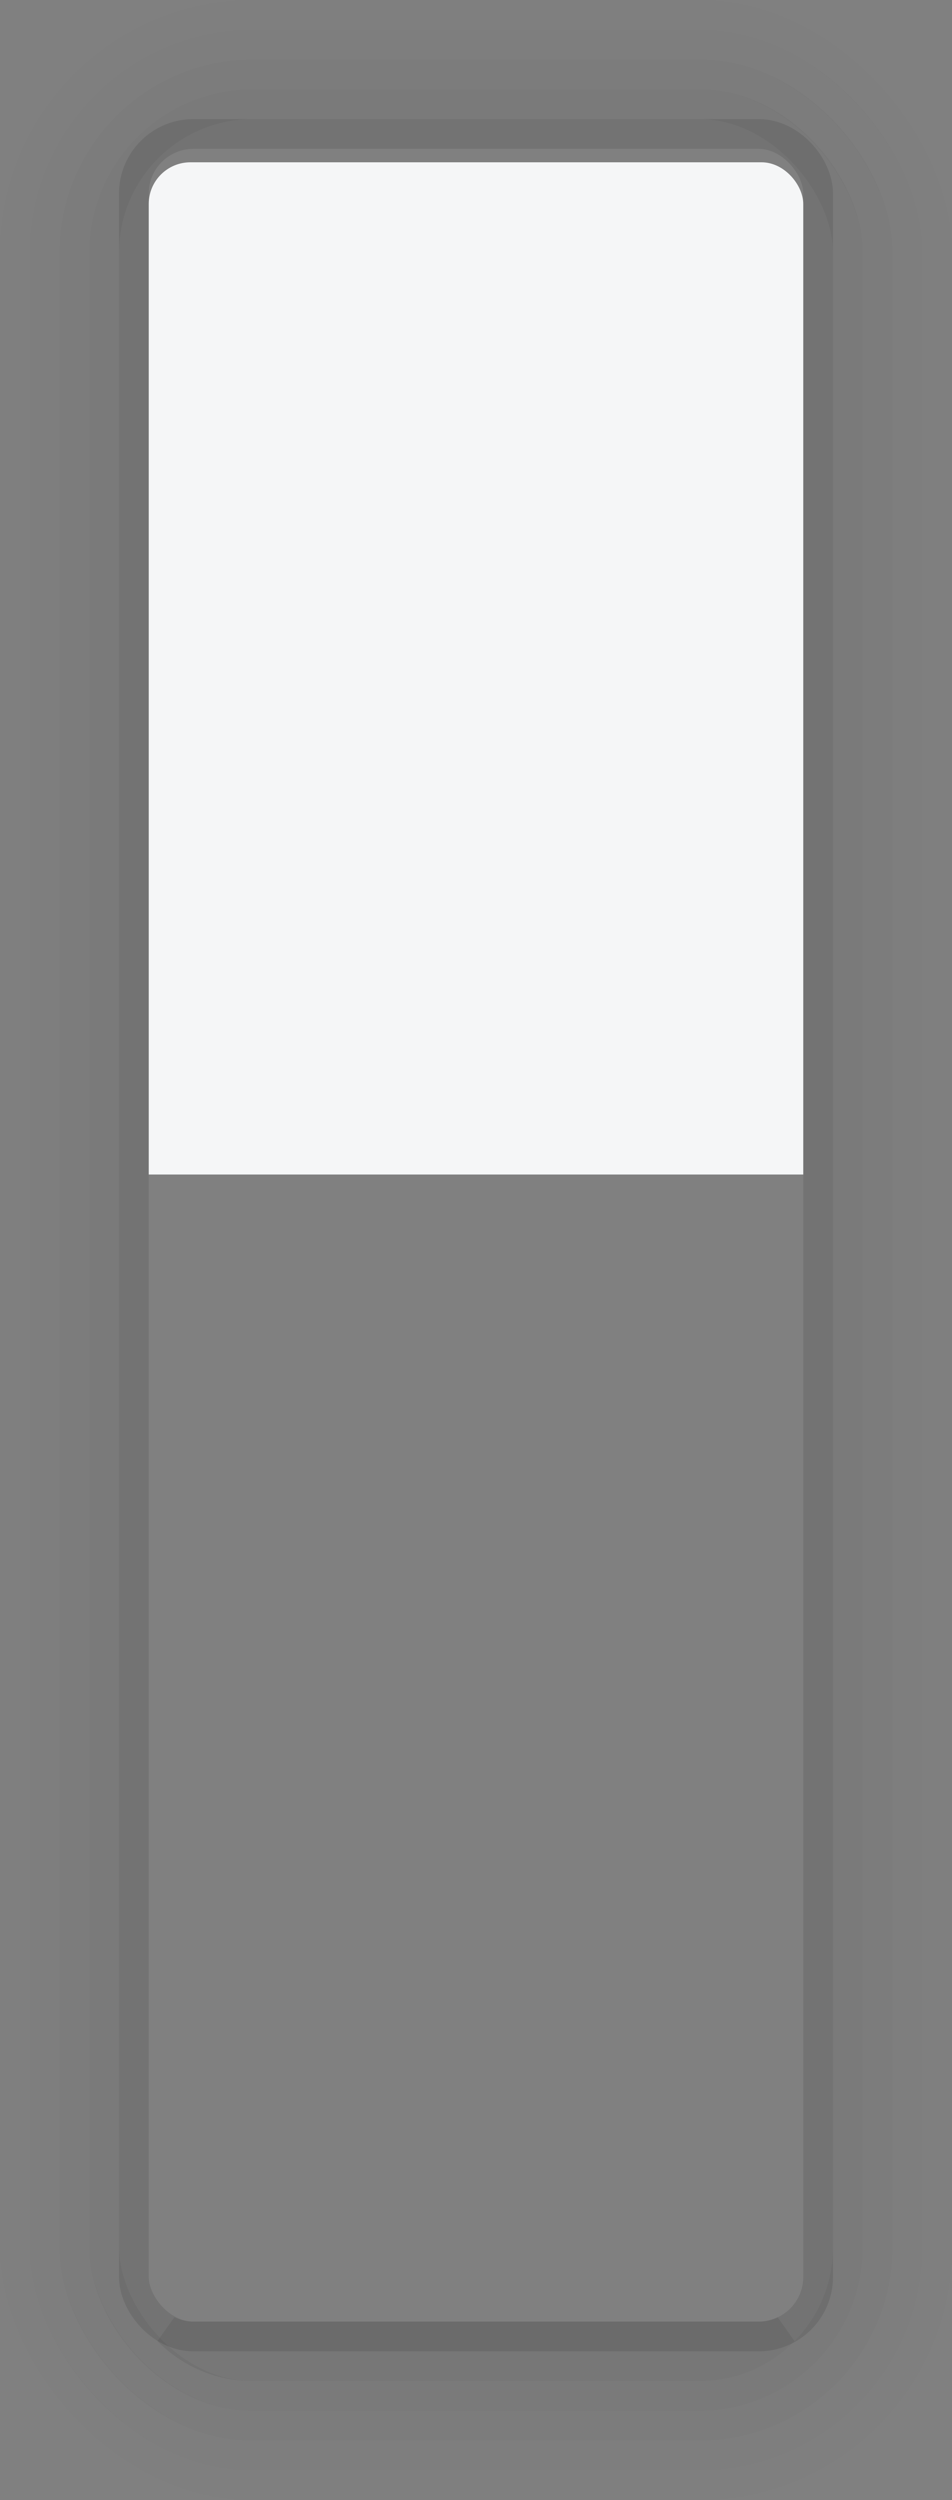 <?xml version="1.0" encoding="UTF-8" standalone="no"?>
<!-- Created with Inkscape (http://www.inkscape.org/) -->

<svg
   xmlns:dc="http://purl.org/dc/elements/1.1/"
   xmlns:cc="http://creativecommons.org/ns#"
   xmlns:rdf="http://www.w3.org/1999/02/22-rdf-syntax-ns#"
   xmlns:svg="http://www.w3.org/2000/svg"
   xmlns="http://www.w3.org/2000/svg"
   xmlns:sodipodi="http://sodipodi.sourceforge.net/DTD/sodipodi-0.dtd"
   xmlns:inkscape="http://www.inkscape.org/namespaces/inkscape"
   width="32"
   height="84"
   viewBox="0 0 32 84"
   id="svg5386"
   version="1.1"
   inkscape:version="0.91 r13725"
   sodipodi:docname="modal.svg">
  <rect x="0" y="0" width="32" height="84" fill="#808080" stroke="none"/>
  <defs
     id="defs5388">
    <clipPath
       clipPathUnits="userSpaceOnUse"
       id="clipPath4154">
      <rect
         transform="scale(1,-1)"
         ry="1.5"
         rx="1.5"
         y="-992.362"
         x="-5.5"
         height="24.5"
         width="43"
         id="rect4156"
         style="opacity:1;fill:#EF3821;fill-opacity:1;stroke:none;stroke-width:1;stroke-linecap:round;stroke-linejoin:miter;stroke-miterlimit:4;stroke-dasharray:none;stroke-dashoffset:0;stroke-opacity:1" />
    </clipPath>
  </defs>
  <sodipodi:namedview
     id="base"
     pagecolor="#c7c7c7"
     bordercolor="#666666"
     borderopacity="1.0"
     inkscape:pageopacity="0"
     inkscape:pageshadow="2"
     inkscape:zoom="11.313708"
     inkscape:cx="13.781262"
     inkscape:cy="53.961533"
     inkscape:document-units="px"
     inkscape:current-layer="layer1"
     showgrid="true"
     units="px"
     inkscape:snap-bbox="true"
     inkscape:bbox-paths="true"
     inkscape:bbox-nodes="true"
     inkscape:snap-bbox-edge-midpoints="true">
    <inkscape:grid
       type="xygrid"
       id="grid5954" />
  </sodipodi:namedview>
  <g
     inkscape:label="Ebene 1"
     inkscape:groupmode="layer"
     id="layer1"
     transform="translate(0,-968.362)">
    <rect
       style="display:inline;opacity:0.1;fill:none;fill-opacity:1;stroke:#000000;stroke-width:1;stroke-linecap:round;stroke-linejoin:miter;stroke-miterlimit:4;stroke-dasharray:none;stroke-dashoffset:0;stroke-opacity:1"
       id="rect4164-4-3"
       width="23"
       height="73.999"
       x="4.5"
       y="972.863"
       rx="2"
       ry="2" />
    <rect
       style="display:inline;opacity:1;fill:#f5f6f7;fill-opacity:1;stroke:none;stroke-width:1;stroke-linecap:round;stroke-linejoin:miter;stroke-miterlimit:4;stroke-dasharray:none;stroke-dashoffset:0;stroke-opacity:1"
       id="rect4164"
       width="22"
       height="21"
       x="5"
       y="973.363"
       rx="1.4"
       ry="0.782"
       clip-path="url(#clipPath4154)"
       transform="matrix(1,0,0,1.79,0,-768.505)" />
    <g
       transform="translate(-426,606.362)"
       id="g4271"
       style="display:inline;opacity:0.75">
      <rect
         ry="8"
         rx="8"
         y="362.5"
         x="426.5"
         height="83"
         width="31"
         id="rect4164-4-7-5-3-8-8"
         style="display:inline;opacity:0.01;fill:none;fill-opacity:1;stroke:#000000;stroke-width:1;stroke-linecap:round;stroke-linejoin:miter;stroke-miterlimit:4;stroke-dasharray:none;stroke-dashoffset:0;stroke-opacity:1" />
      <rect
         ry="7"
         rx="7"
         y="363.5"
         x="427.5"
         height="81"
         width="29"
         id="rect4164-4-7-5-3-8"
         style="display:inline;opacity:0.02;fill:none;fill-opacity:1;stroke:#000000;stroke-width:1;stroke-linecap:round;stroke-linejoin:miter;stroke-miterlimit:4;stroke-dasharray:none;stroke-dashoffset:0;stroke-opacity:1" />
      <rect
         ry="6"
         rx="6"
         y="364.5"
         x="428.5"
         height="79"
         width="27"
         id="rect4164-4-7-5-3"
         style="display:inline;opacity:0.04;fill:none;fill-opacity:1;stroke:#000000;stroke-width:1;stroke-linecap:round;stroke-linejoin:miter;stroke-miterlimit:4;stroke-dasharray:none;stroke-dashoffset:0;stroke-opacity:1" />
      <rect
         ry="5"
         rx="5"
         y="365.5"
         x="429.5"
         height="77"
         width="25"
         id="rect4164-4-7-5"
         style="display:inline;opacity:0.06;fill:none;fill-opacity:1;stroke:#000000;stroke-width:1;stroke-linecap:round;stroke-linejoin:miter;stroke-miterlimit:4;stroke-dasharray:none;stroke-dashoffset:0;stroke-opacity:1" />
      <path
         id="rect4164-4-7"
         d="m 431.648,440.305 c 0.725,0.737 1.732,1.195 2.852,1.195 l 15,0 c 1.12,0 2.127,-0.458 2.852,-1.195 -0.259,0.122 -0.545,0.195 -0.852,0.195 l -19,0 c -0.306,0 -0.592,-0.073 -0.852,-0.195 z"
         style="display:inline;opacity:0.09;fill:none;fill-opacity:1;stroke:#000000;stroke-width:1;stroke-linecap:round;stroke-linejoin:miter;stroke-miterlimit:4;stroke-dasharray:none;stroke-dashoffset:0;stroke-opacity:1"
         inkscape:connector-curvature="0"
         sodipodi:nodetypes="csscssc" />
    </g>
  </g>
</svg>
